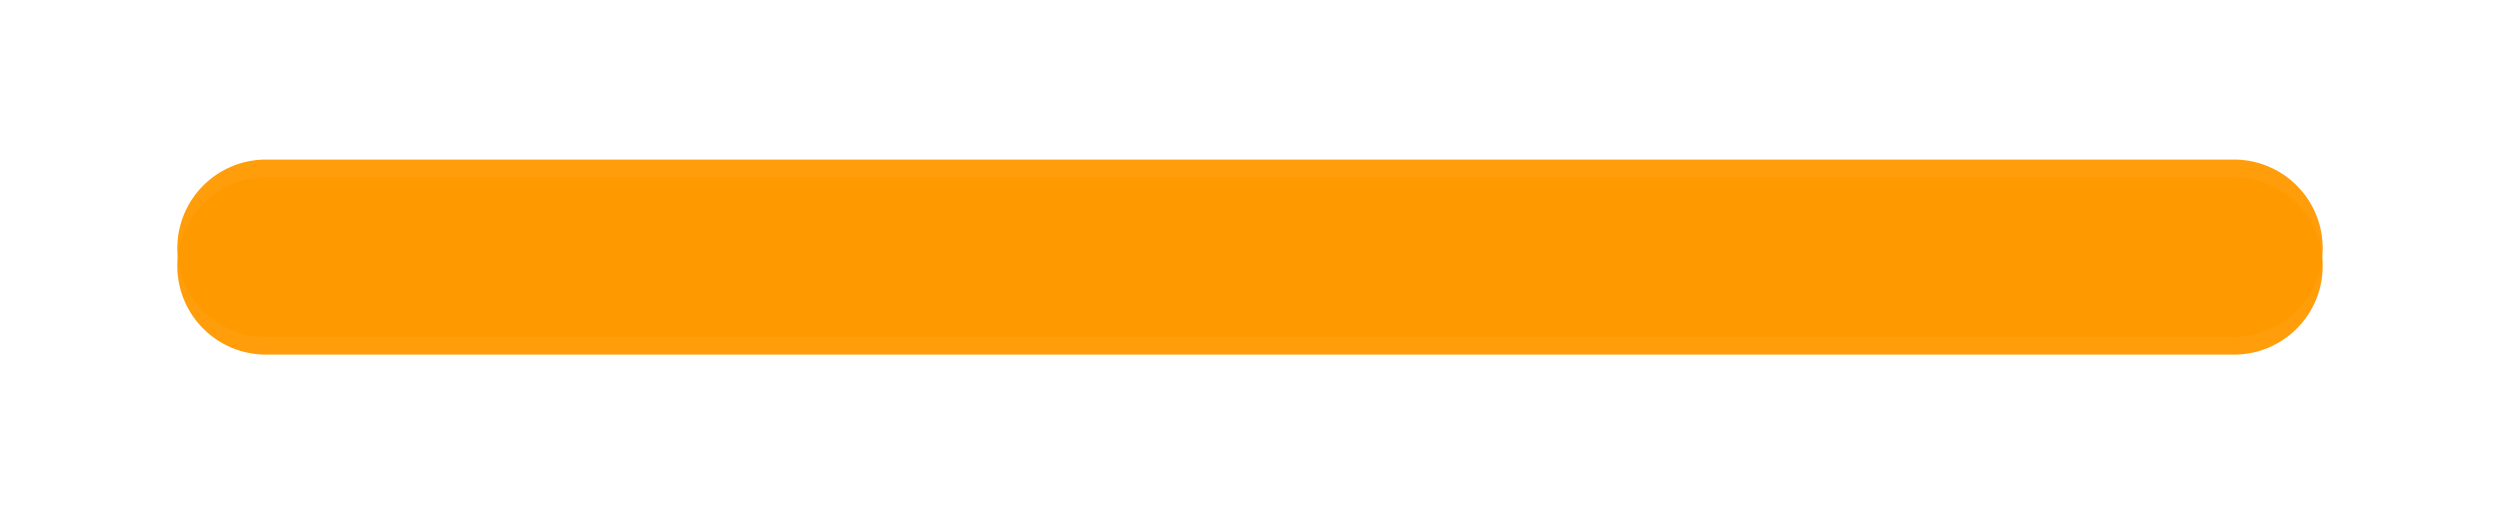 ﻿<?xml version="1.0" encoding="utf-8"?>
<svg version="1.1" xmlns:xlink="http://www.w3.org/1999/xlink" width="141px" height="30px" xmlns="http://www.w3.org/2000/svg">
  <defs>
    <filter x="20px" y="685px" width="141px" height="30px" filterUnits="userSpaceOnUse" id="filter9">
      <feOffset dx="0" dy="1" in="SourceAlpha" result="shadowOffsetInner" />
      <feGaussianBlur stdDeviation="5" in="shadowOffsetInner" result="shadowGaussian" />
      <feComposite in2="shadowGaussian" operator="atop" in="SourceAlpha" result="shadowComposite" />
      <feColorMatrix type="matrix" values="0 0 0 0 0.788  0 0 0 0 0.788  0 0 0 0 0.788  0 0 0 0.349 0  " in="shadowComposite" />
    </filter>
    <g id="widget10">
      <path d="M 30 699  A 5 5 0 0 1 35 694 L 146 694  A 5 5 0 0 1 151 699 A 5 5 0 0 1 146 704 L 35 704  A 5 5 0 0 1 30 699 Z " fill-rule="nonzero" fill="#ff9900" stroke="none" fill-opacity="0.957" />
    </g>
  </defs>
  <g transform="matrix(1 0 0 1 -20 -685 )">
    <use xlink:href="#widget10" filter="url(#filter9)" />
    <use xlink:href="#widget10" />
  </g>
</svg>